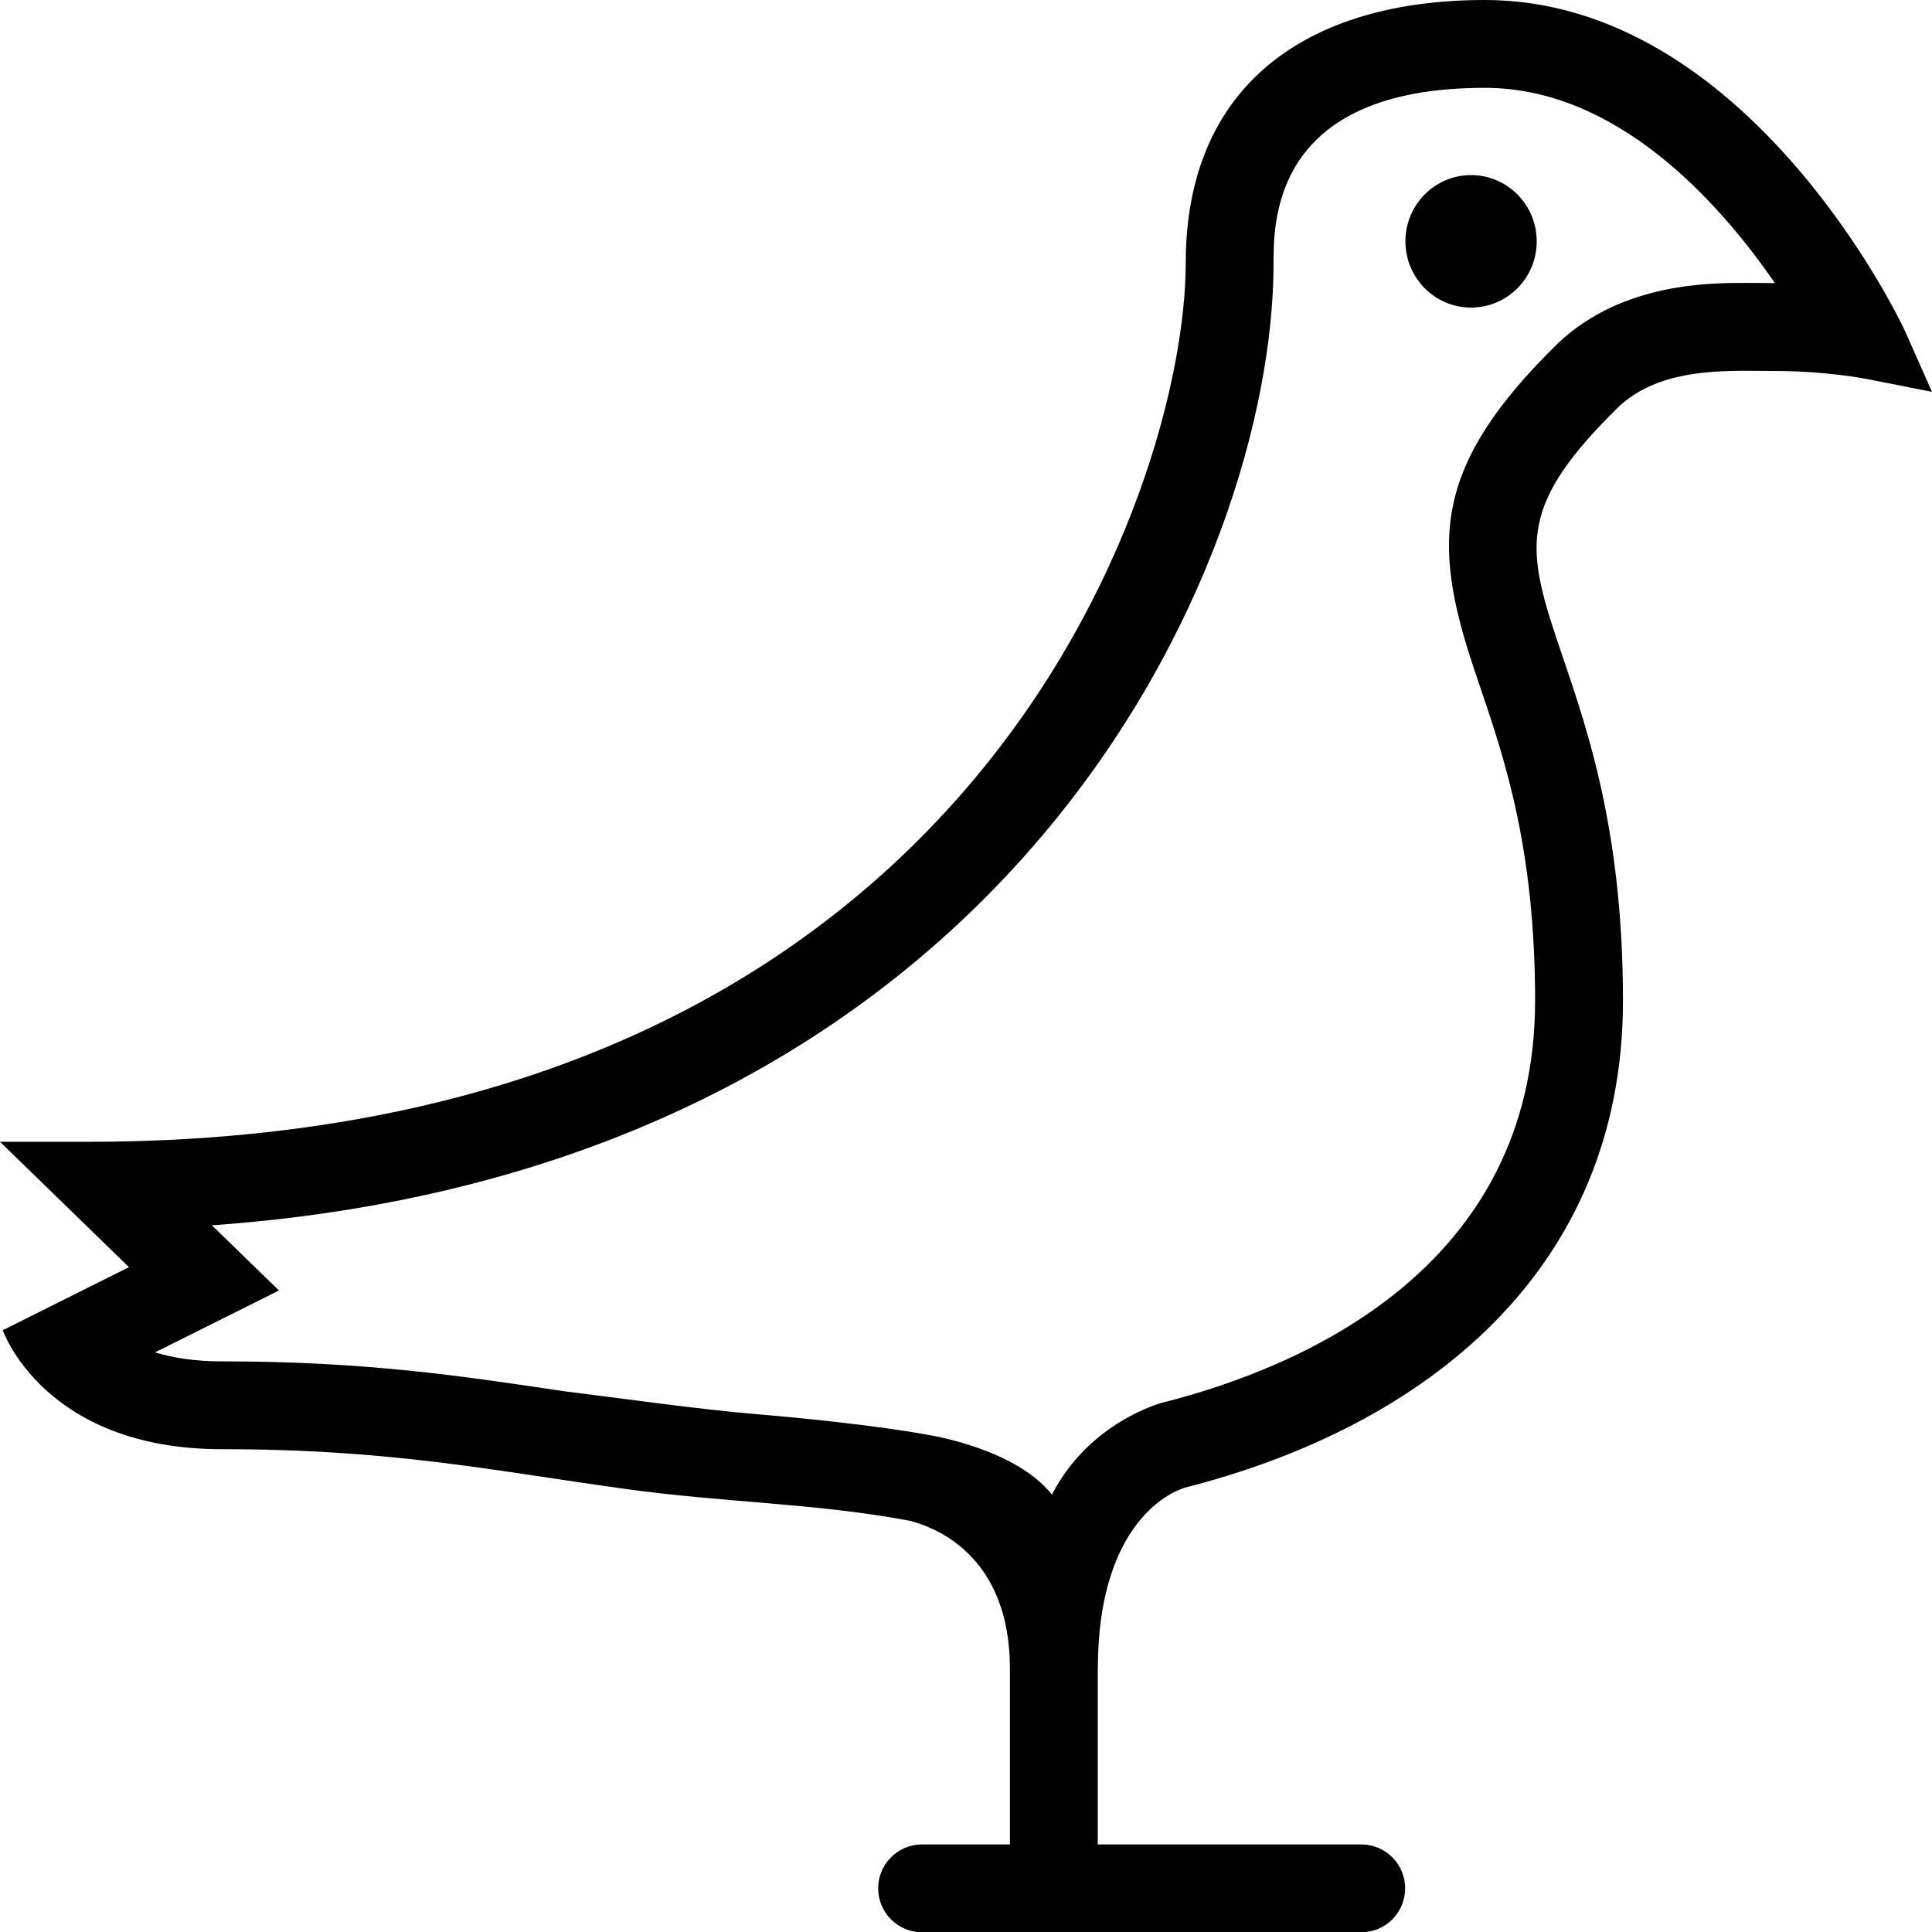 <?xml version="1.0" encoding="iso-8859-1"?>
<!-- Generator: Adobe Illustrator 16.0.4, SVG Export Plug-In . SVG Version: 6.00 Build 0)  -->
<!DOCTYPE svg PUBLIC "-//W3C//DTD SVG 1.1//EN" "http://www.w3.org/Graphics/SVG/1.1/DTD/svg11.dtd">
<svg version="1.1" id="Layer_1" xmlns="http://www.w3.org/2000/svg" xmlns:xlink="http://www.w3.org/1999/xlink" x="0px" y="0px"
	 width="43.994px" height="44px" viewBox="0 0 43.994 44" style="enable-background:new 0 0 43.994 44;" xml:space="preserve">
<g id="_x39_15-bird-toolbar_x40_2x.png">
	<g>
		<path d="M43.379,7.538C43.242,7.23,39.76,0,33.811,0C29.753,0,27,1.947,27,6c0,5.035-4.841,20-25,20H0l2.937,2.855l-2.874,1.436
			C0.062,30.291,1,33,5.051,33c3.83,0,6.113,0.477,9.124,0.896c2.344,0.327,4.333,0.324,6.535,0.732
			c0.632,0.161,2.271,0.821,2.287,3.336V42h-2c-0.553,0-1,0.447-1,1s0.447,1,1,1h10c0.553,0,1-0.447,1-1s-0.447-1-1-1h-6v-4H25
			c0-3.609,1.965-4.116,1.965-4.116h-0.018c5.544-1.399,10.01-4.978,10.01-11.098c0-4.119-0.923-6.479-1.508-8.231
			c-0.717-2.151-0.83-3.097,1.417-5.299c0.8-0.742,1.939-0.813,2.896-0.813c0.225,0,0.439,0.004,0.637,0.004
			c1.177,0,2.1,0.18,2.107,0.182l1.488,0.294L43.379,7.538z M40.398,6.446l-0.279-0.002l-0.357-0.002c-0.84,0-2.805,0-4.256,1.347
			l-0.021,0.02l-0.02,0.019c-2.816,2.761-2.866,4.501-1.914,7.36l0.149,0.443c0.56,1.646,1.256,3.695,1.256,7.155
			c0,6.102-5.325,8.357-8.499,9.158c0,0-1.658,0.435-2.502,2.091c-0.844-1.062-2.816-1.36-2.816-1.36s-1.246-0.247-3.906-0.472
			c-1.332-0.111-3.277-0.386-4.412-0.526C10.498,31.329,8.304,31,5.051,31c-0.617,0-1.117-0.081-1.521-0.205l0.301-0.15l2.521-1.259
			l-1.526-1.484C23.015,26.604,29,12.836,29,6c0-0.989,0-4,4.811-4c2.997,0,5.316,2.576,6.606,4.446
			C40.41,6.446,40.404,6.446,40.398,6.446z M33.498,3.987c-0.826,0-1.495,0.676-1.495,1.509s0.669,1.508,1.495,1.508
			c0.825,0,1.495-0.675,1.495-1.508S34.323,3.987,33.498,3.987z"/>
	</g>
</g>
<g>
</g>
<g>
</g>
<g>
</g>
<g>
</g>
<g>
</g>
<g>
</g>
<g>
</g>
<g>
</g>
<g>
</g>
<g>
</g>
<g>
</g>
<g>
</g>
<g>
</g>
<g>
</g>
<g>
</g>
</svg>
